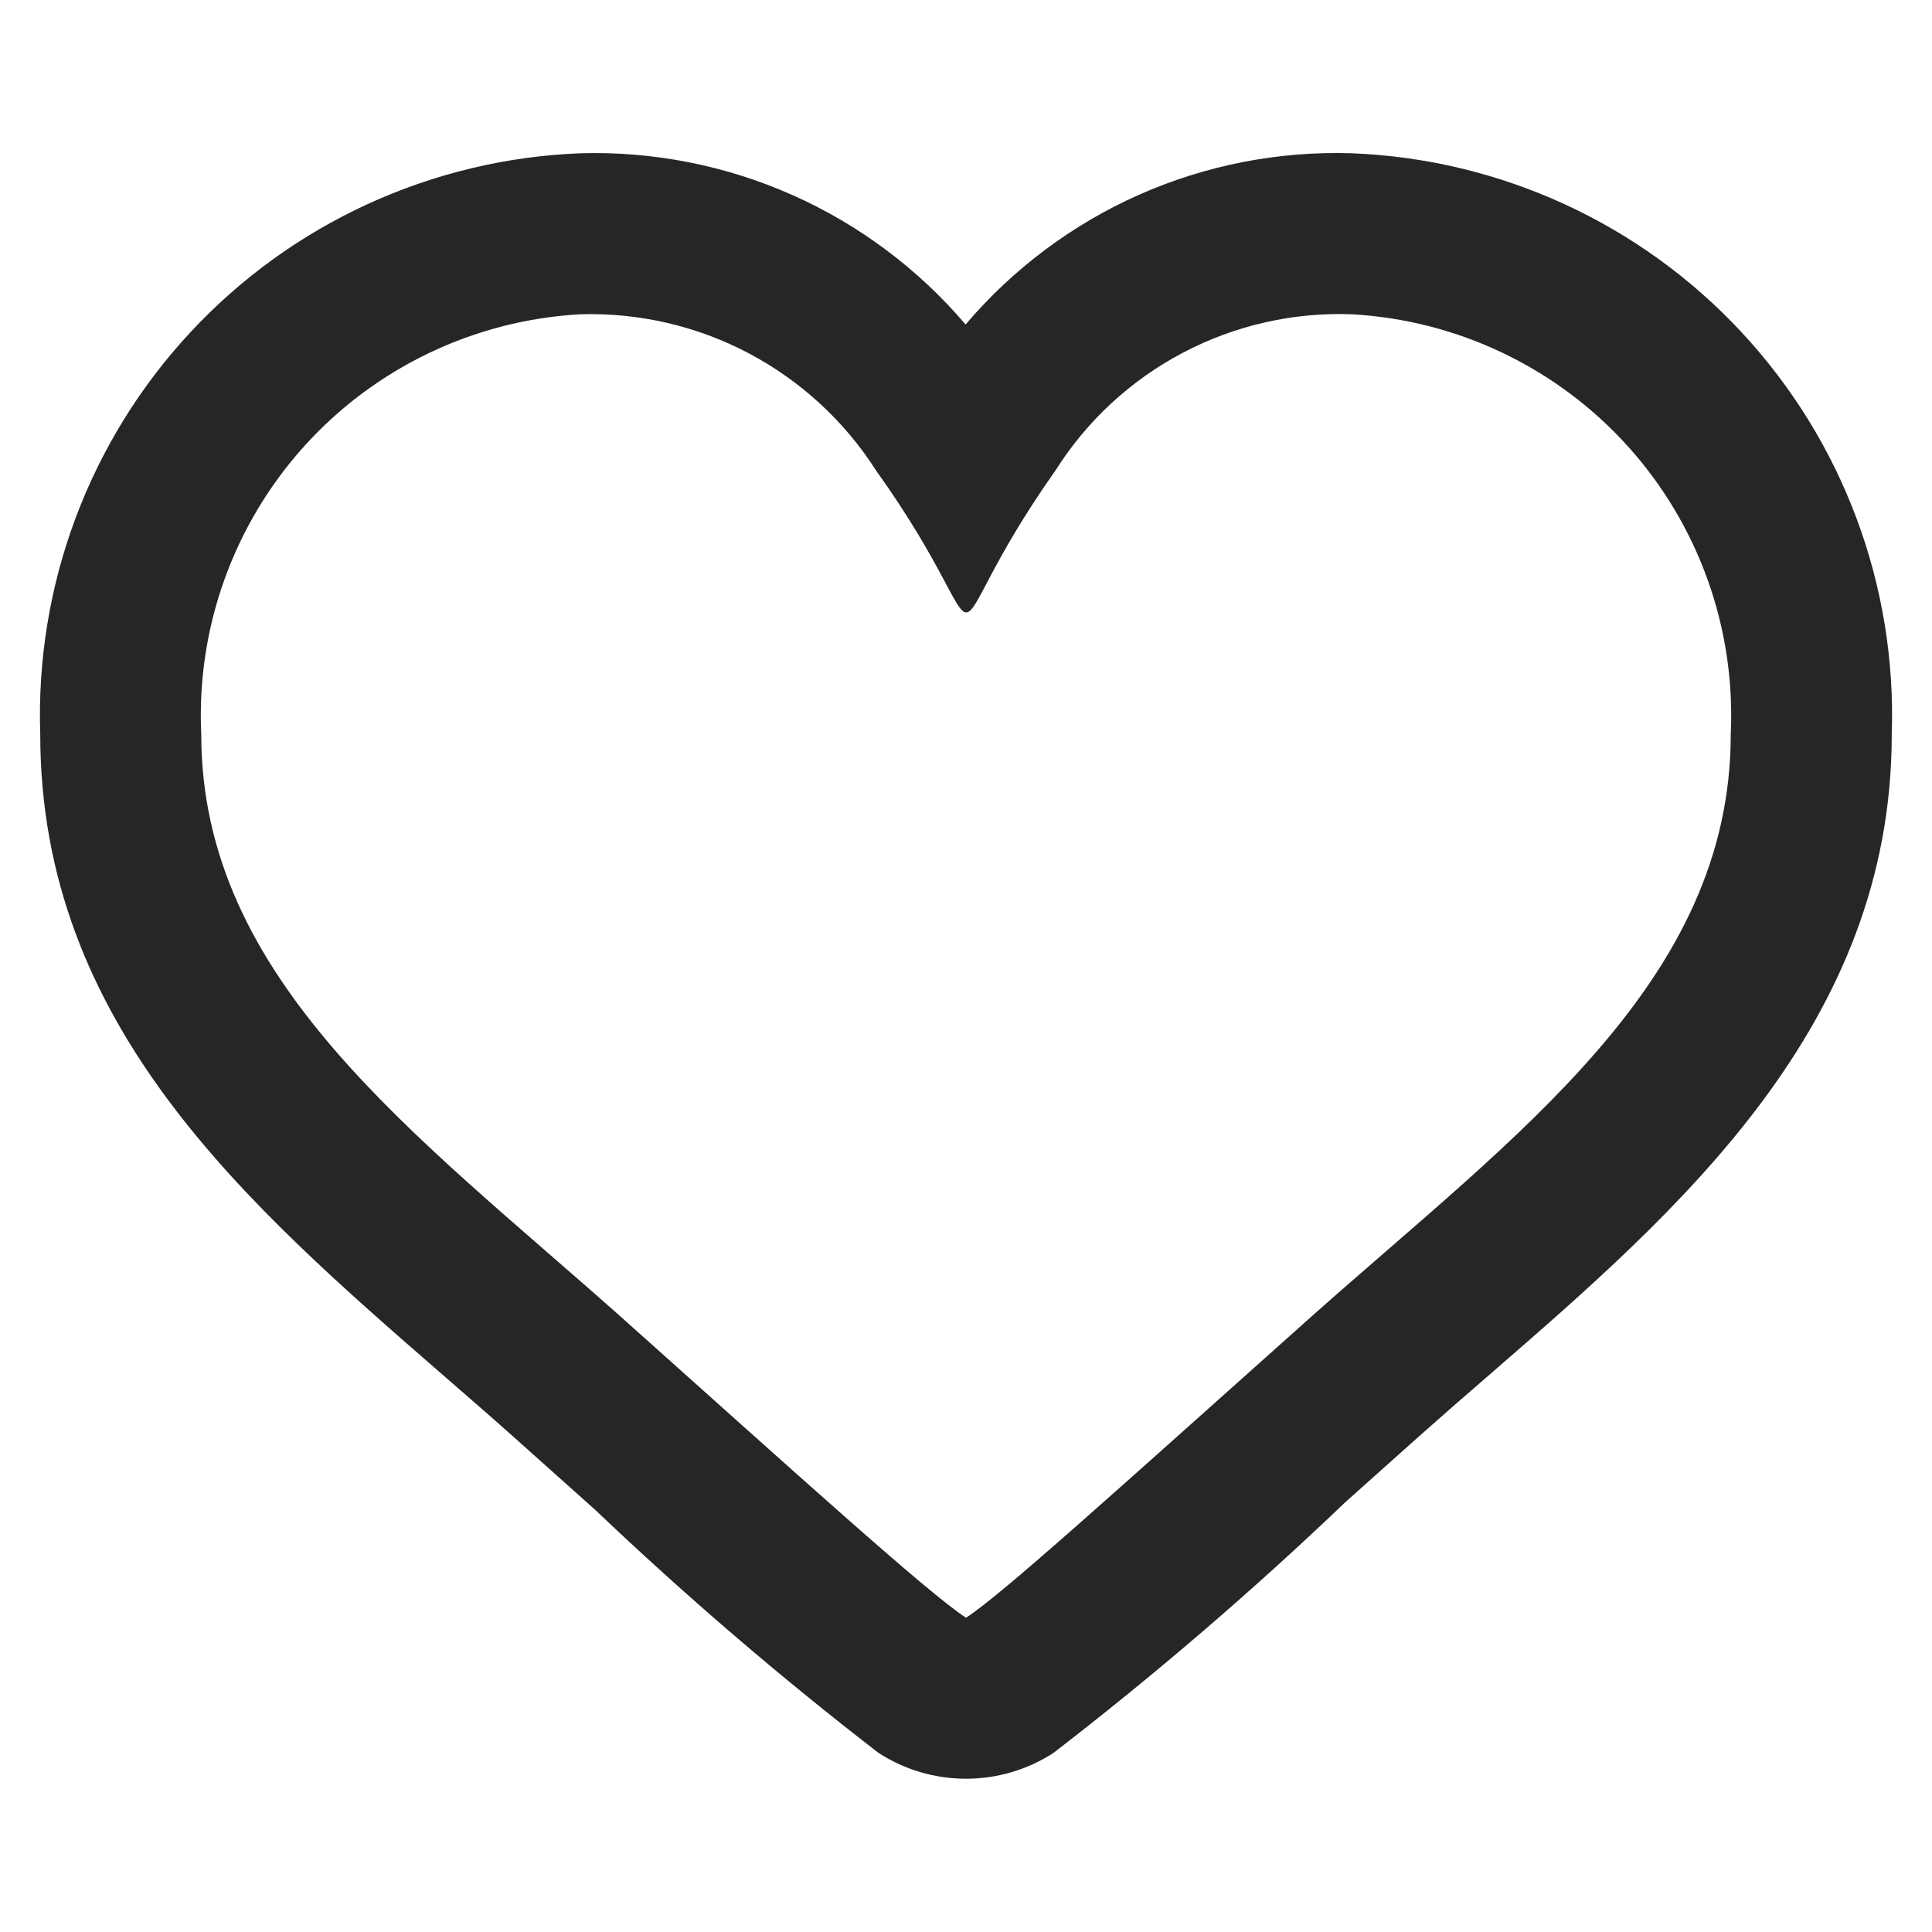 <svg width="24" height="24" viewBox="0 0 24 24" fill="none" xmlns="http://www.w3.org/2000/svg">
<path d="M16.792 3.904C18.106 3.977 19.339 4.566 20.221 5.543C21.103 6.521 21.562 7.807 21.5 9.122C21.5 12.194 18.848 14.081 16.303 16.344C13.791 18.587 12.438 19.813 12 20.096C11.523 19.787 9.857 18.273 7.697 16.344C5.141 14.072 2.5 12.167 2.5 9.122C2.438 7.807 2.897 6.521 3.779 5.543C4.661 4.566 5.894 3.977 7.208 3.904C7.936 3.882 8.658 4.049 9.302 4.389C9.946 4.73 10.491 5.231 10.883 5.845C11.723 7.02 11.863 7.608 12.003 7.608C12.143 7.608 12.281 7.02 13.113 5.842C13.503 5.225 14.048 4.722 14.694 4.382C15.339 4.042 16.063 3.877 16.792 3.904V3.904ZM16.792 1.904C15.884 1.875 14.981 2.051 14.15 2.419C13.32 2.788 12.583 3.339 11.995 4.031C11.407 3.341 10.672 2.791 9.844 2.423C9.015 2.055 8.114 1.877 7.208 1.904C5.363 1.976 3.621 2.776 2.364 4.129C1.107 5.481 0.437 7.277 0.5 9.122C0.5 12.732 3.05 14.949 5.515 17.092C5.798 17.338 6.084 17.586 6.368 17.839L7.395 18.757C8.515 19.823 9.689 20.83 10.913 21.775C11.237 21.985 11.614 22.096 12 22.096C12.386 22.096 12.763 21.985 13.087 21.775C14.35 20.801 15.56 19.762 16.713 18.66L17.635 17.836C17.928 17.576 18.225 17.317 18.52 17.062C20.854 15.037 23.5 12.742 23.5 9.122C23.563 7.277 22.893 5.481 21.636 4.129C20.379 2.776 18.637 1.976 16.792 1.904V1.904Z" fill="#262626"/>
</svg>
